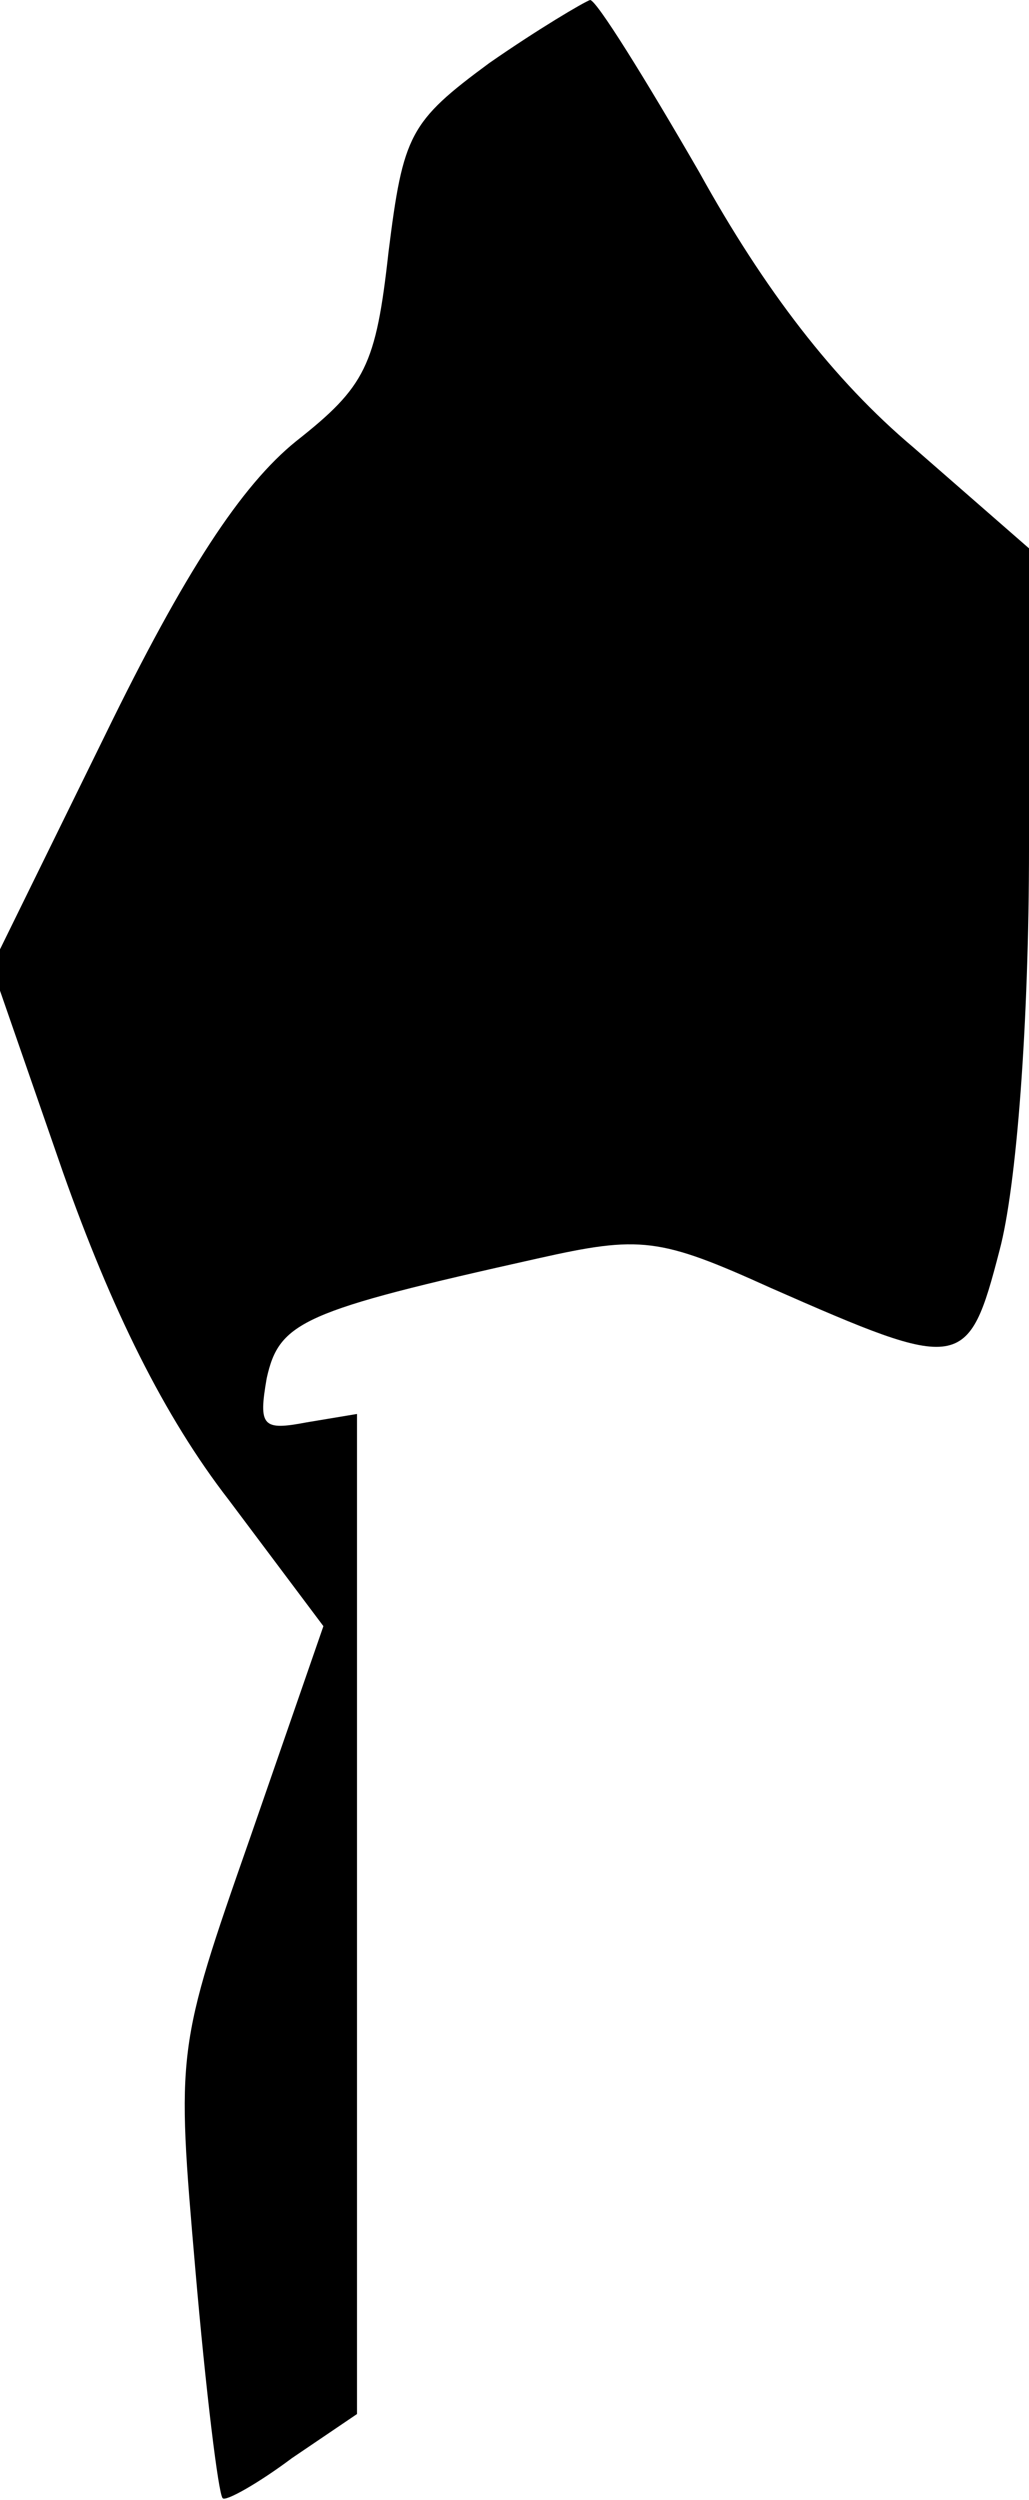 <?xml version="1.0" standalone="no"?>
<!DOCTYPE svg PUBLIC "-//W3C//DTD SVG 20010904//EN"
 "http://www.w3.org/TR/2001/REC-SVG-20010904/DTD/svg10.dtd">
<svg version="1.0" xmlns="http://www.w3.org/2000/svg"
 width="49pt" height="119pt" viewBox="0 0 49 119"
 preserveAspectRatio="xMidYMid meet">
<g transform="translate(0,119) scale(0.1,-0.1)"
fill="#000000" stroke="none">
<path fill="#000000" stroke="none" d="M233 1160 c-38 -28 -41 -34 -48 -90 -6
-54 -11 -64 -44 -90 -26 -21 -53 -62 -91 -140 l-54 -110 34 -98 c23 -65 48
-116 79 -156 l45 -60 -35 -101 c-35 -100 -35 -101 -26 -205 5 -58 11 -107 13
-109 1 -2 17 7 33 19 l31 21 0 238 0 238 -24 -4 c-21 -4 -23 -2 -19 21 6 27
17 32 129 57 49 11 58 10 111 -14 91 -40 94 -40 109 18 8 30 14 107 14 192 l0
142 -55 48 c-38 32 -71 75 -102 131 -26 45 -49 82 -52 82 -3 -1 -25 -14 -48
-30z"/>
</g>
</svg>
